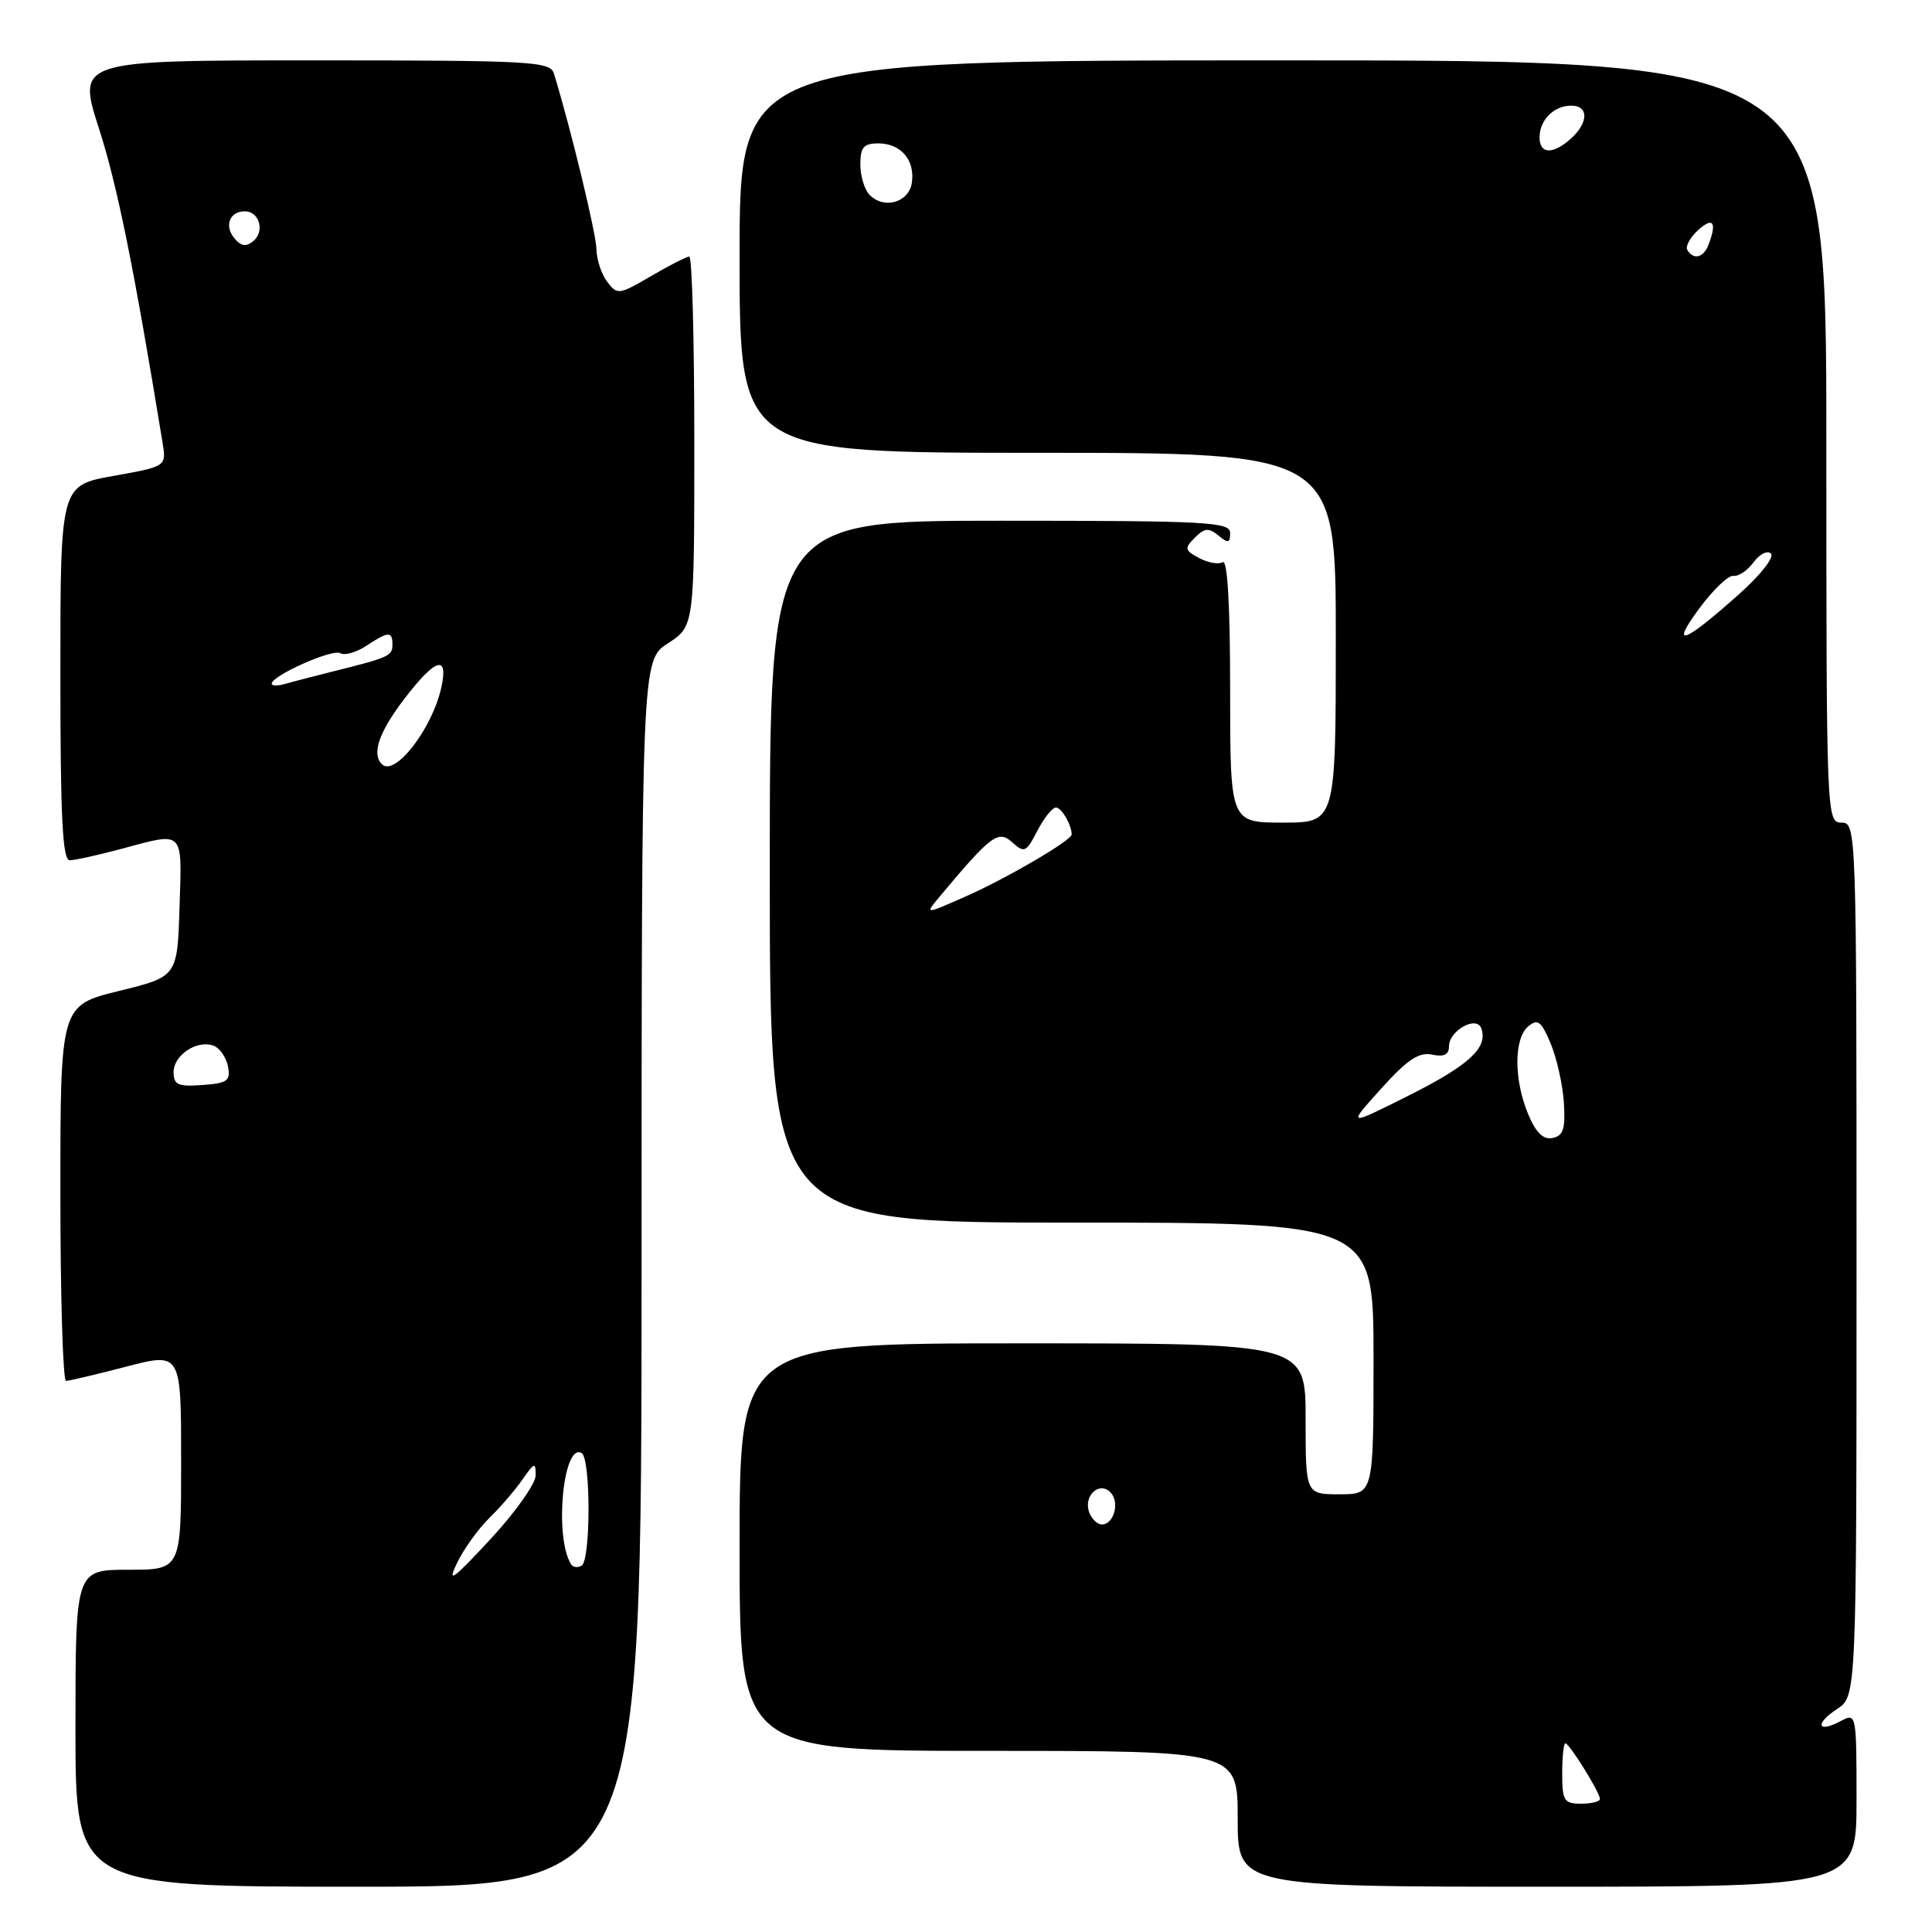 <?xml version="1.0" encoding="UTF-8" standalone="no"?>
<!DOCTYPE svg PUBLIC "-//W3C//DTD SVG 1.1//EN" "http://www.w3.org/Graphics/SVG/1.1/DTD/svg11.dtd" >
<svg xmlns="http://www.w3.org/2000/svg" xmlns:xlink="http://www.w3.org/1999/xlink" version="1.1" viewBox="0 0 256 256">
 <g >
 <path fill="currentColor"
d=" M 85.01 168.75 C 85.02 87.50 85.02 87.50 88.51 85.24 C 92.00 82.98 92.00 82.98 92.00 58.49 C 92.00 45.02 91.70 34.00 91.34 34.00 C 90.97 34.00 88.69 35.16 86.26 36.59 C 82.02 39.07 81.79 39.10 80.46 37.34 C 79.69 36.33 79.05 34.38 79.03 33.00 C 79.00 30.95 75.61 16.94 73.40 9.75 C 72.91 8.13 70.50 8.00 41.54 8.00 C 10.21 8.00 10.21 8.00 13.12 17.05 C 15.55 24.61 17.73 35.37 21.54 58.65 C 22.05 61.81 22.05 61.81 15.03 63.06 C 8.00 64.32 8.00 64.32 8.00 89.16 C 8.00 108.37 8.28 114.00 9.25 113.99 C 9.94 113.98 12.97 113.31 16.00 112.50 C 24.50 110.22 24.11 109.84 23.79 120.20 C 23.50 129.41 23.50 129.41 15.75 131.31 C 8.00 133.22 8.00 133.22 8.00 158.11 C 8.00 171.80 8.34 182.99 8.75 182.98 C 9.16 182.97 12.76 182.12 16.75 181.08 C 24.00 179.20 24.00 179.20 24.00 193.60 C 24.00 208.00 24.00 208.00 17.00 208.00 C 10.00 208.00 10.00 208.00 10.00 229.00 C 10.00 250.00 10.00 250.00 47.50 250.00 C 85.00 250.00 85.00 250.00 85.01 168.75 Z  M 246.00 238.46 C 246.00 227.08 245.97 226.94 243.91 228.05 C 240.82 229.70 240.42 228.43 243.41 226.46 C 246.00 224.77 246.00 224.77 246.00 166.88 C 246.00 109.67 245.98 109.00 244.00 109.00 C 242.03 109.00 242.00 108.33 242.00 58.50 C 242.00 8.00 242.00 8.00 170.00 8.00 C 98.00 8.00 98.00 8.00 98.00 34.00 C 98.00 60.00 98.00 60.00 137.50 60.00 C 177.00 60.00 177.00 60.00 177.00 84.50 C 177.00 109.00 177.00 109.00 170.00 109.00 C 163.00 109.00 163.00 109.00 163.00 91.44 C 163.00 80.24 162.65 74.10 162.02 74.49 C 161.48 74.82 160.08 74.58 158.90 73.95 C 156.96 72.91 156.91 72.66 158.33 71.24 C 159.62 69.95 160.17 69.90 161.45 70.96 C 162.74 72.03 163.00 71.97 163.00 70.62 C 163.00 69.16 159.97 69.00 132.50 69.00 C 102.00 69.00 102.00 69.00 102.00 115.50 C 102.00 162.00 102.00 162.00 142.00 162.00 C 182.00 162.00 182.00 162.00 182.00 180.00 C 182.00 198.00 182.00 198.00 177.50 198.00 C 173.00 198.00 173.00 198.00 173.00 188.00 C 173.00 178.00 173.00 178.00 135.50 178.00 C 98.00 178.00 98.00 178.00 98.00 205.00 C 98.00 232.00 98.00 232.00 131.00 232.00 C 164.00 232.00 164.00 232.00 164.00 241.00 C 164.00 250.00 164.00 250.00 205.00 250.00 C 246.00 250.00 246.00 250.00 246.00 238.46 Z  M 60.56 207.10 C 61.46 205.23 63.40 202.55 64.85 201.13 C 66.31 199.71 68.28 197.41 69.24 196.03 C 70.81 193.76 70.99 193.70 70.98 195.50 C 70.97 196.60 68.26 200.43 64.94 204.00 C 59.98 209.35 59.21 209.90 60.56 207.10 Z  M 75.66 207.26 C 73.41 203.62 74.63 191.03 77.08 192.55 C 78.29 193.30 78.28 206.71 77.07 207.46 C 76.56 207.77 75.92 207.68 75.66 207.26 Z  M 23.00 142.06 C 23.00 139.79 26.14 137.73 28.32 138.57 C 29.13 138.88 29.98 140.12 30.21 141.32 C 30.57 143.22 30.13 143.54 26.81 143.77 C 23.58 144.01 23.00 143.74 23.00 142.06 Z  M 50.60 101.26 C 49.23 99.89 50.21 97.01 53.55 92.64 C 57.69 87.21 59.45 86.65 58.48 91.08 C 57.28 96.56 52.31 102.98 50.60 101.26 Z  M 36.00 90.59 C 36.00 89.53 44.08 85.93 45.08 86.55 C 45.63 86.89 47.18 86.46 48.51 85.59 C 51.49 83.63 52.00 83.61 52.00 85.43 C 52.00 86.92 51.52 87.13 44.00 89.00 C 41.52 89.62 38.71 90.35 37.75 90.63 C 36.79 90.91 36.00 90.89 36.00 90.59 Z  M 31.05 31.56 C 29.68 29.91 30.43 28.00 32.45 28.00 C 34.36 28.00 35.12 30.66 33.57 31.94 C 32.61 32.74 31.94 32.64 31.05 31.56 Z  M 207.00 235.00 C 207.00 232.80 207.19 231.00 207.42 231.00 C 207.95 231.00 212.00 237.52 212.00 238.37 C 212.00 238.72 210.88 239.00 209.50 239.00 C 207.25 239.00 207.00 238.60 207.00 235.00 Z  M 144.34 200.43 C 143.50 198.26 145.62 196.22 147.13 197.73 C 148.41 199.01 147.62 202.00 146.00 202.00 C 145.42 202.00 144.67 201.29 144.34 200.43 Z  M 202.48 147.61 C 200.58 143.05 200.59 137.59 202.50 136.00 C 203.76 134.95 204.23 135.31 205.47 138.27 C 206.28 140.21 207.07 143.74 207.22 146.11 C 207.44 149.57 207.15 150.50 205.73 150.79 C 204.49 151.05 203.52 150.10 202.48 147.61 Z  M 183.00 144.26 C 186.47 140.41 188.01 139.38 189.75 139.74 C 191.33 140.08 192.00 139.75 192.00 138.64 C 192.00 136.56 195.66 134.52 196.28 136.26 C 197.20 138.81 194.69 141.13 186.71 145.14 C 178.50 149.26 178.50 149.26 183.00 144.26 Z  M 124.48 118.84 C 131.32 110.66 132.28 109.94 134.11 111.60 C 135.72 113.06 135.98 112.95 137.45 110.09 C 138.33 108.39 139.44 107.00 139.92 107.00 C 140.66 107.00 142.00 109.30 142.00 110.57 C 142.00 111.35 133.49 116.33 128.04 118.75 C 122.52 121.19 122.52 121.19 124.48 118.84 Z  M 225.15 80.64 C 226.99 78.14 229.04 76.19 229.69 76.30 C 230.35 76.41 231.55 75.60 232.36 74.50 C 233.17 73.40 234.21 72.89 234.67 73.36 C 235.13 73.83 233.25 76.22 230.50 78.67 C 223.08 85.30 221.21 85.98 225.15 80.64 Z  M 223.58 33.13 C 223.29 32.66 223.94 31.46 225.02 30.48 C 227.00 28.69 227.53 29.44 226.39 32.42 C 225.73 34.15 224.42 34.49 223.58 33.13 Z  M 115.24 25.84 C 114.56 25.16 114.00 23.34 114.00 21.80 C 114.00 19.52 114.44 19.00 116.38 19.00 C 119.37 19.00 121.25 21.20 120.83 24.19 C 120.46 26.81 117.18 27.78 115.24 25.84 Z  M 204.00 18.20 C 204.00 15.90 205.90 14.00 208.20 14.00 C 210.52 14.00 210.51 16.23 208.17 18.35 C 205.78 20.51 204.00 20.45 204.00 18.20 Z "/>
</g>
</svg>